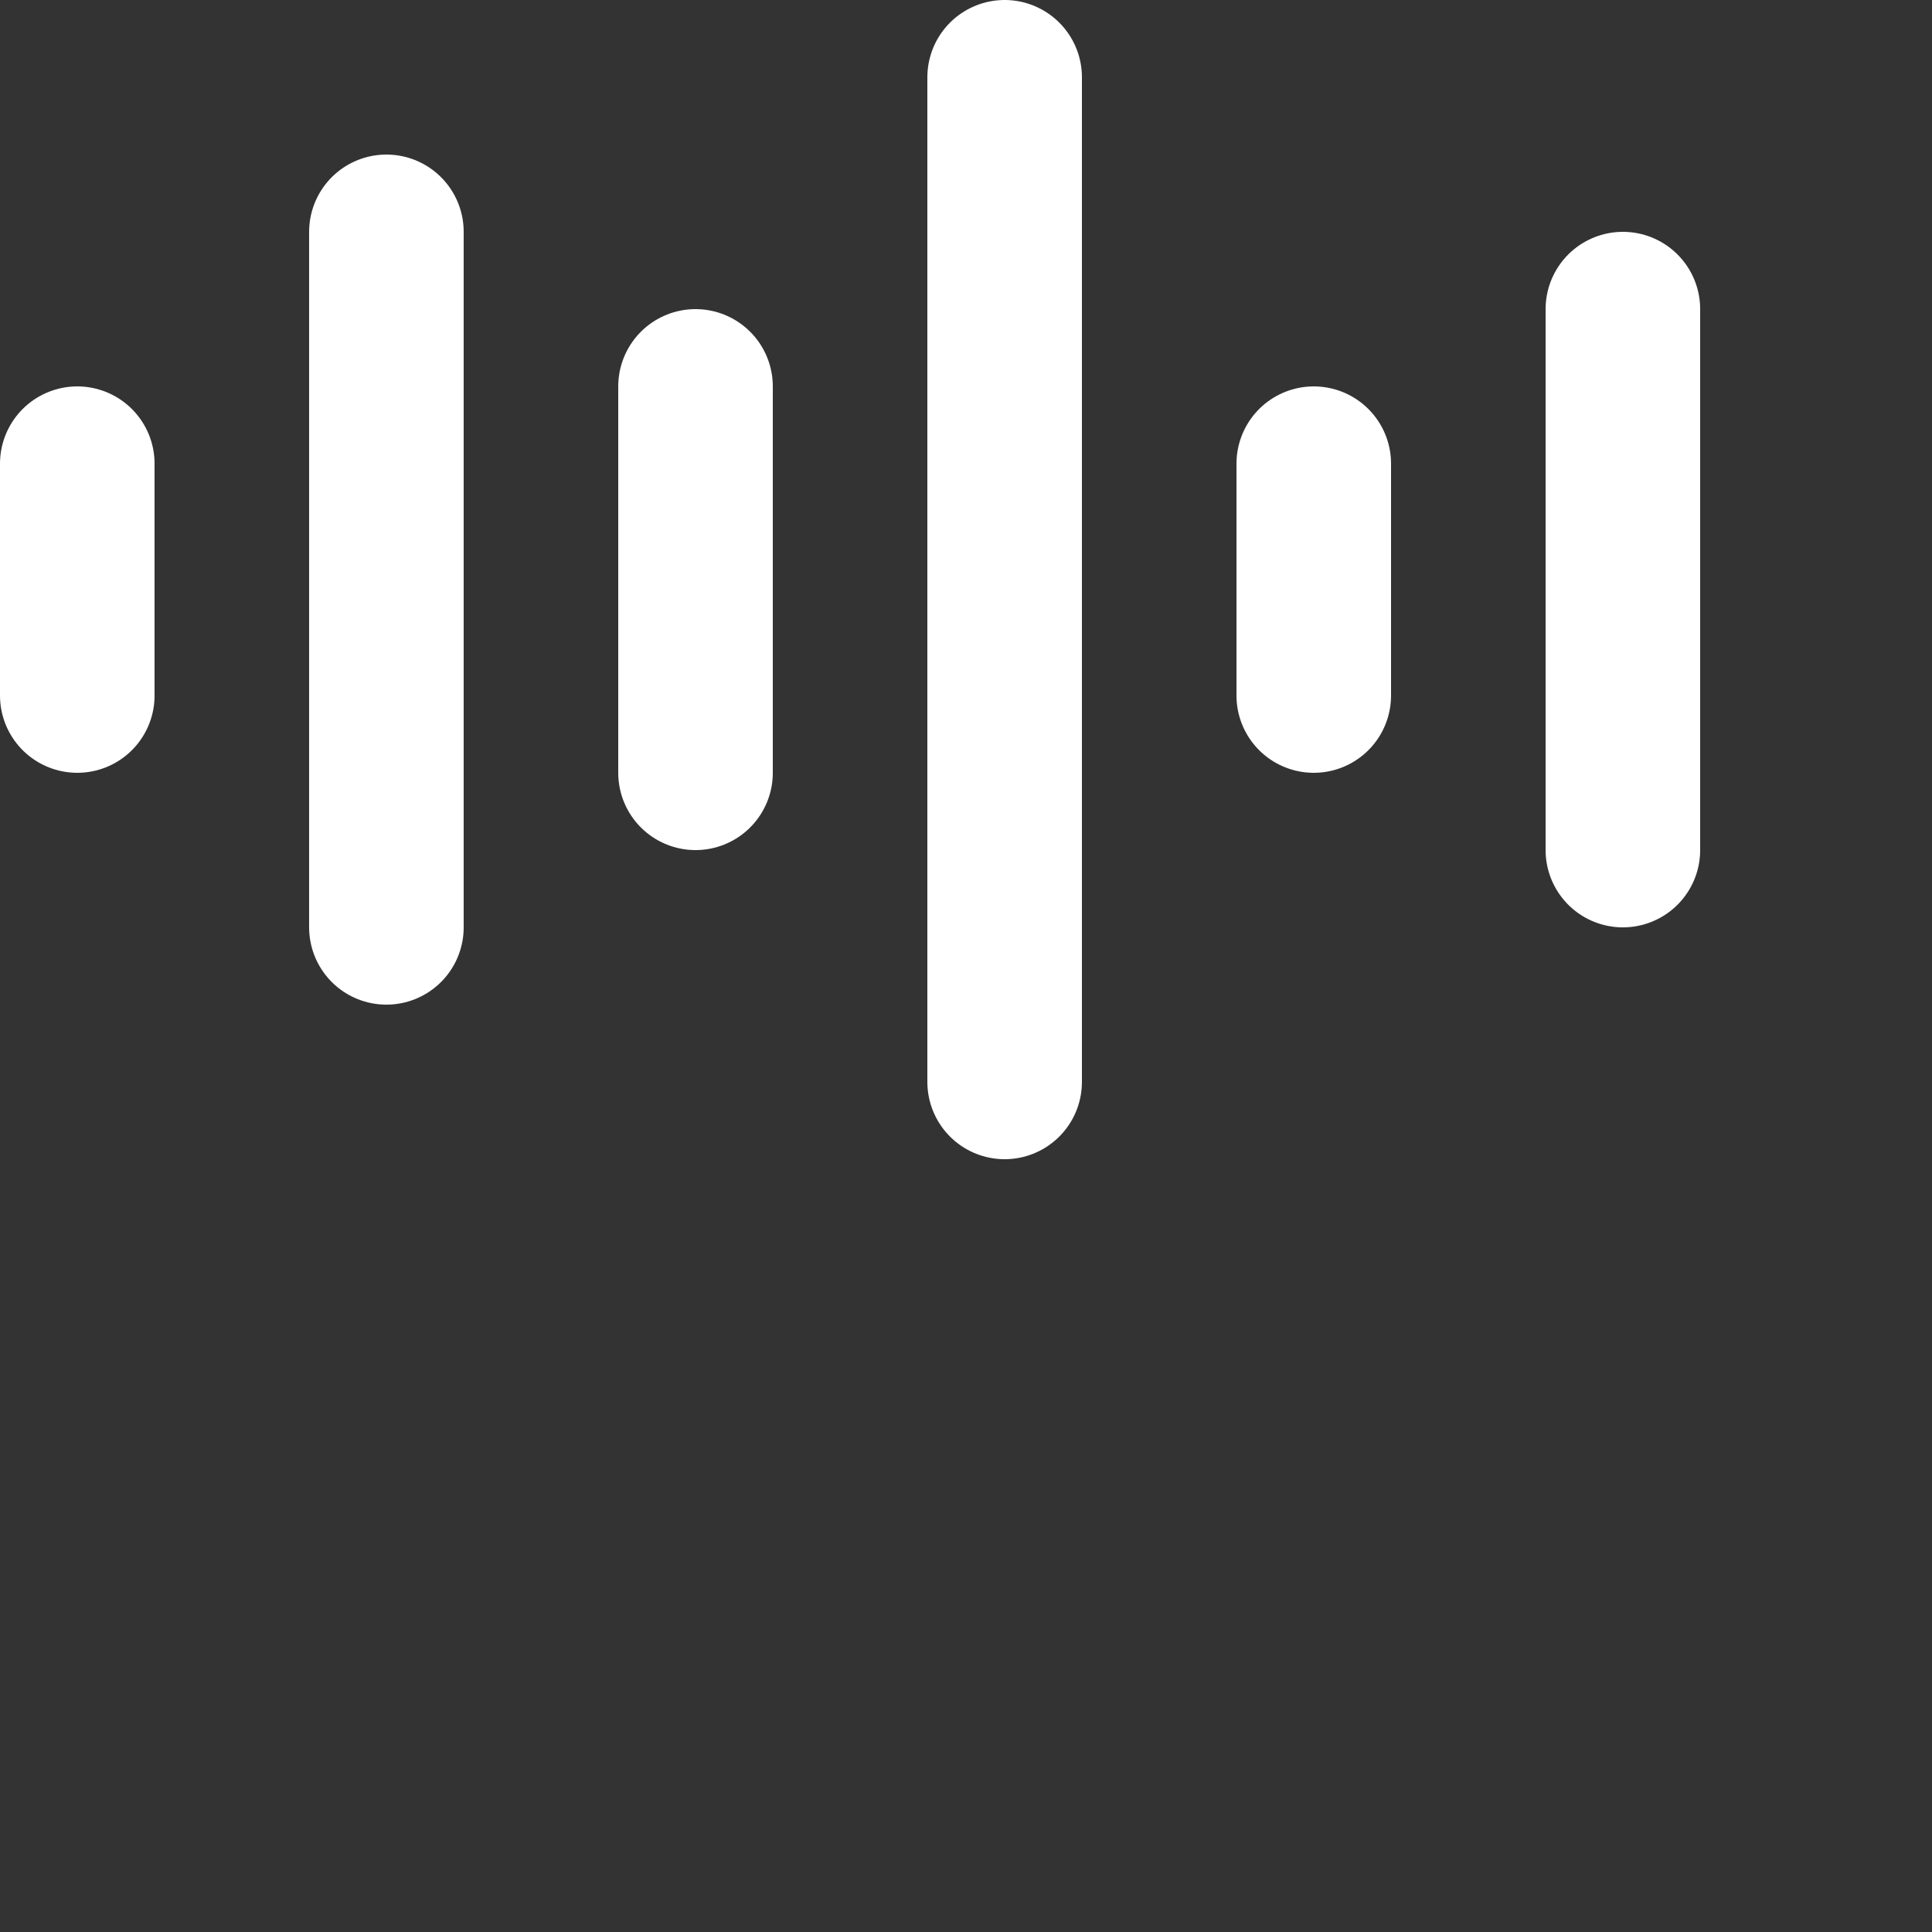 <svg width="25" height="25" viewBox="0 0 25 25" fill="none" xmlns="http://www.w3.org/2000/svg">
<rect x="0" y="0" width="25" height="25" fill="#333333" stroke="none"/>
<line x1="1" y1="6" x2="1" y2="9" stroke="white" stroke-width="2" stroke-linecap="round"/>
<line x1="5" y1="3" x2="5" y2="12" stroke="white" stroke-width="2" stroke-linecap="round"/>
<line x1="9" y1="5" x2="9" y2="10" stroke="white" stroke-width="2" stroke-linecap="round"/>
<line x1="13" y1="1" x2="13" y2="14" stroke="white" stroke-width="2" stroke-linecap="round"/>
<line x1="17" y1="6" x2="17" y2="9" stroke="white" stroke-width="2" stroke-linecap="round"/>
<line x1="21" y1="4" x2="21" y2="11" stroke="white" stroke-width="2" stroke-linecap="round"/>
</svg>
